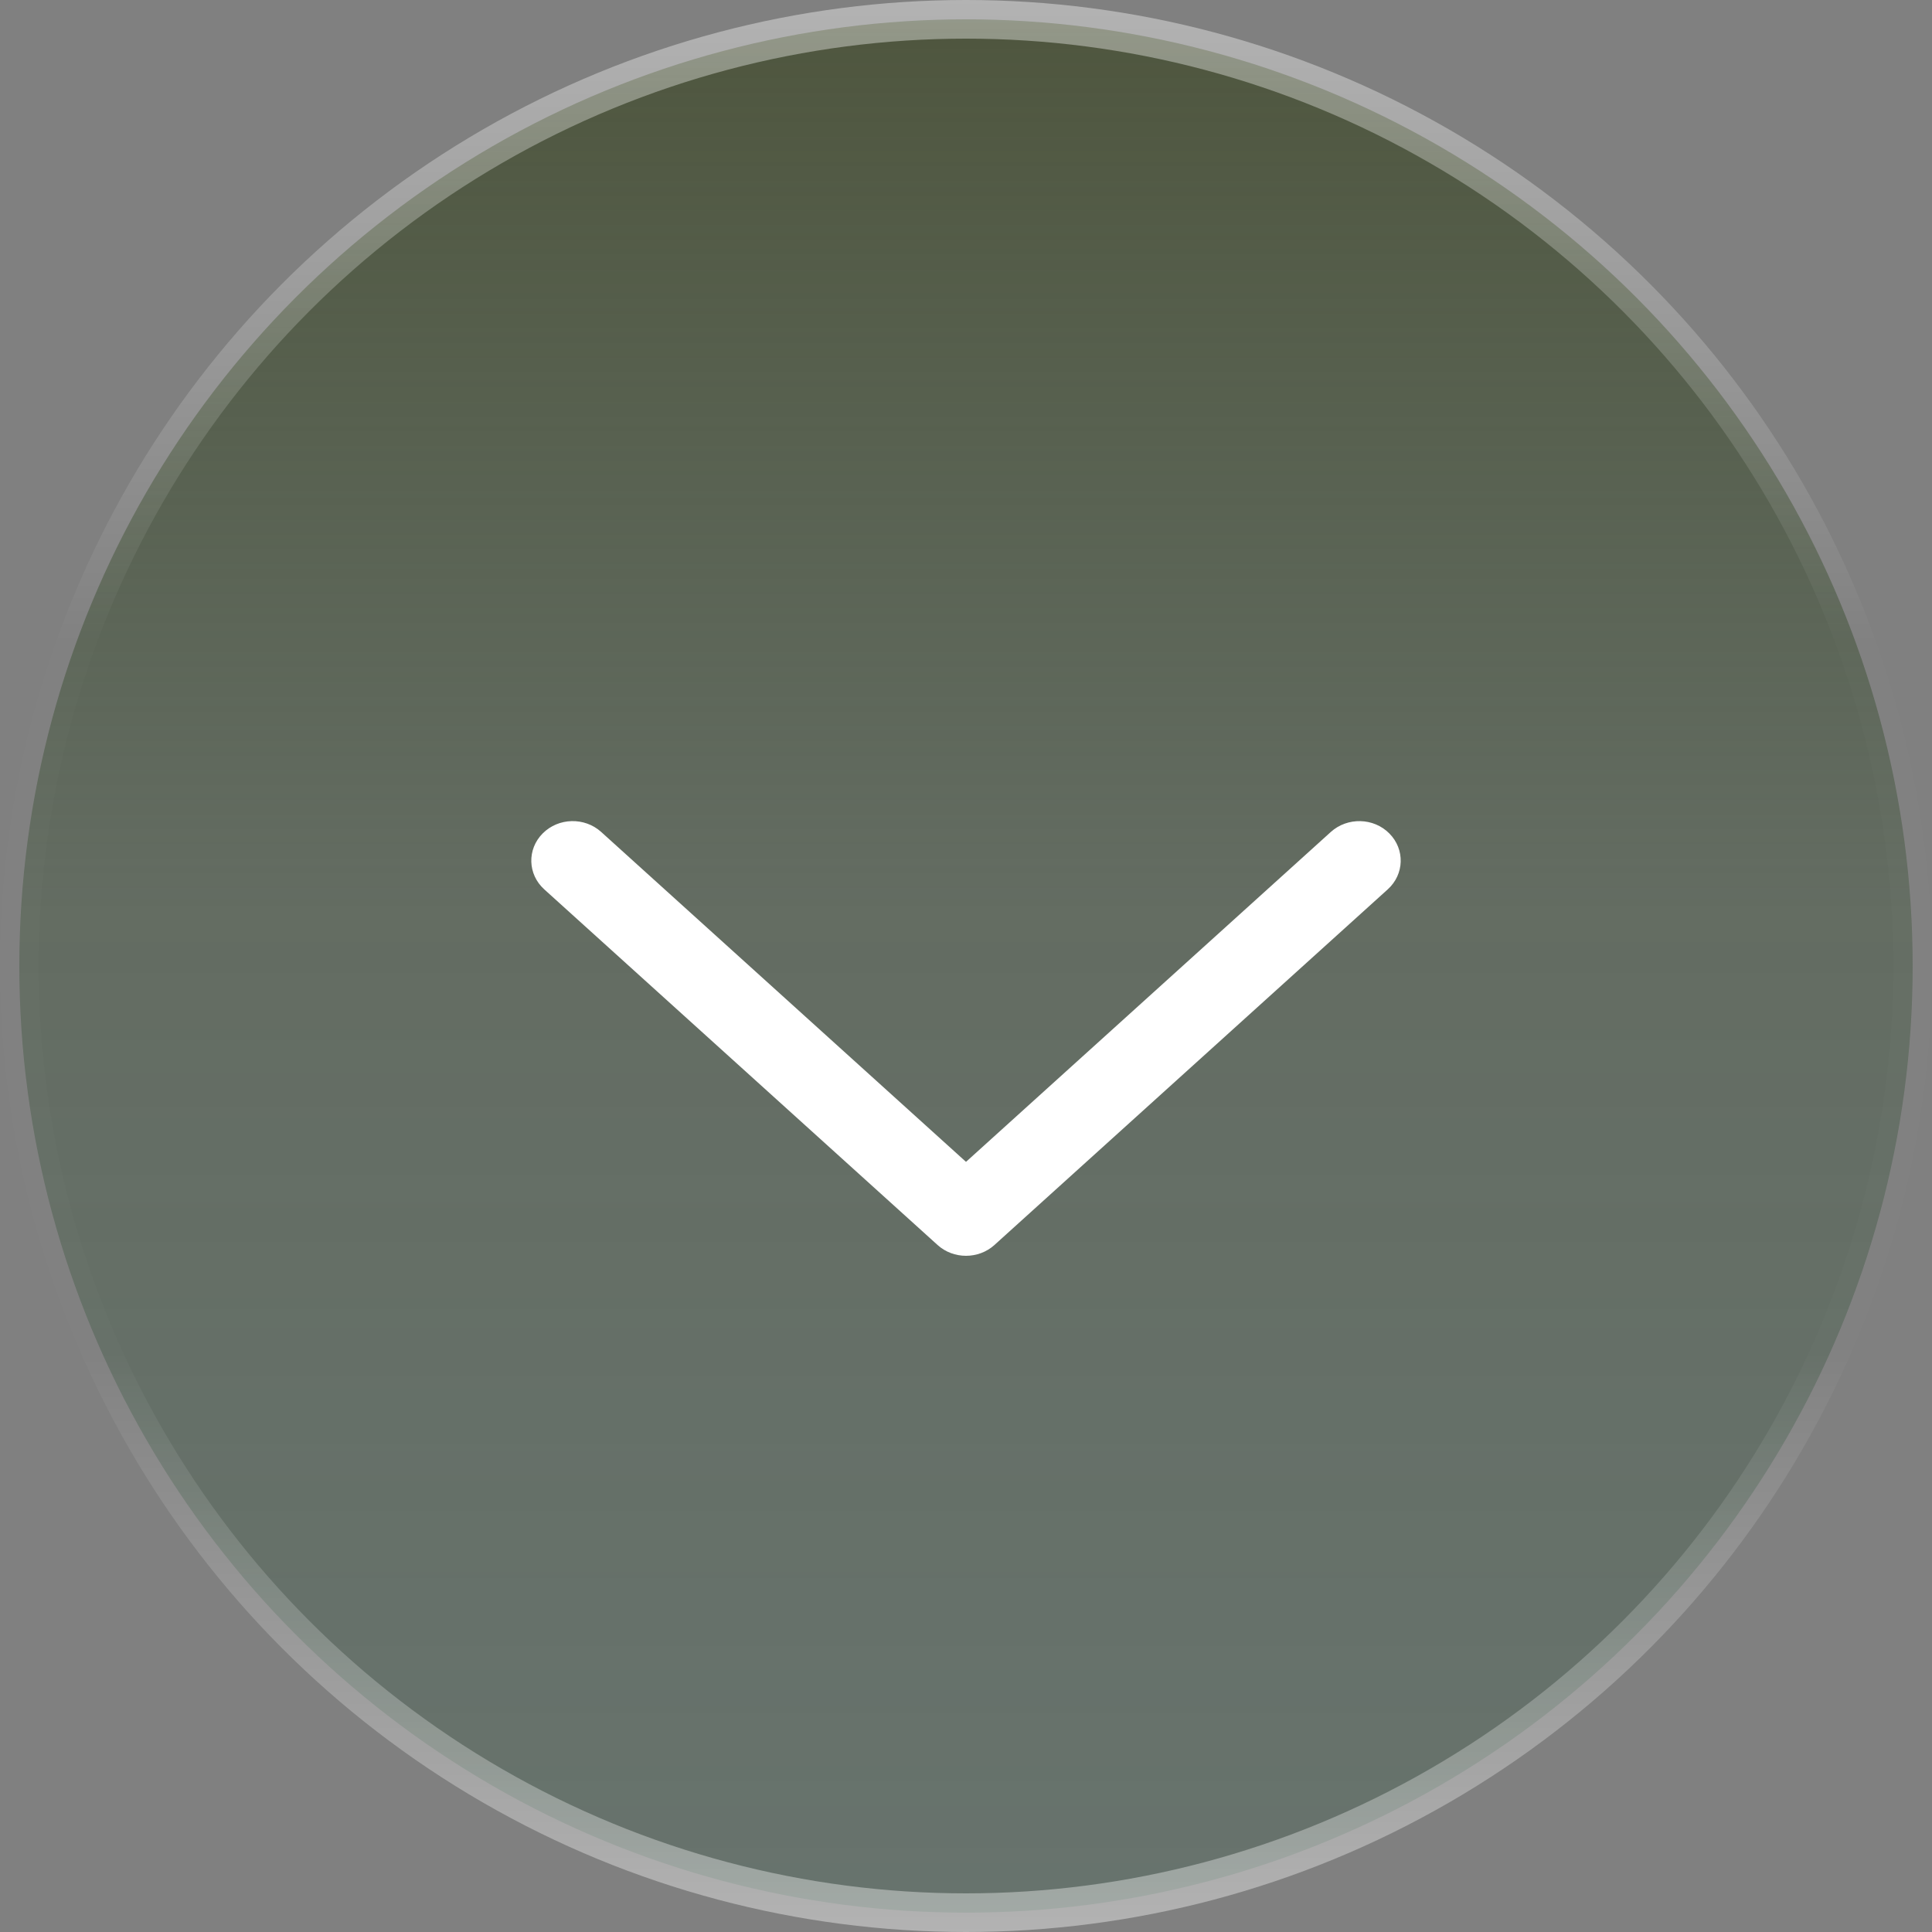 <svg width="40" height="40" viewBox="0 0 40 40" fill="none" xmlns="http://www.w3.org/2000/svg">
<rect x="0" y="0" width="40" height="40" fill="#808080" stroke="none"/>
<circle cx="20" cy="20" r="19.6" fill="url(#paint0_linear_1_127)" stroke="url(#paint1_linear_1_127)" stroke-width="0.8"/>
<path d="M28.765 17.256C28.44 16.927 27.897 16.915 27.554 17.224L20 24.055L12.446 17.224C12.103 16.914 11.561 16.927 11.235 17.256C10.909 17.584 10.924 18.102 11.268 18.413L19.411 25.776C19.575 25.925 19.788 26 20 26C20.211 26 20.425 25.925 20.589 25.776L28.732 18.413C29.076 18.102 29.091 17.584 28.765 17.256Z" fill="white"/>
<defs>
<linearGradient id="paint0_linear_1_127" x1="0" y1="0" x2="0" y2="40" gradientUnits="userSpaceOnUse">
<stop stop-color="#4E553D"/>
<stop offset="0.467" stop-color="#495A46" stop-opacity="0.52"/>
<stop offset="1" stop-color="#436051" stop-opacity="0.4"/>
</linearGradient>
<linearGradient id="paint1_linear_1_127" x1="0" y1="0" x2="0" y2="40" gradientUnits="userSpaceOnUse">
<stop stop-color="white" stop-opacity="0.4"/>
<stop offset="0.333" stop-color="white" stop-opacity="0.01"/>
<stop offset="0.696" stop-color="white" stop-opacity="0.01"/>
<stop offset="1" stop-color="white" stop-opacity="0.4"/>
</linearGradient>
</defs>
</svg>
